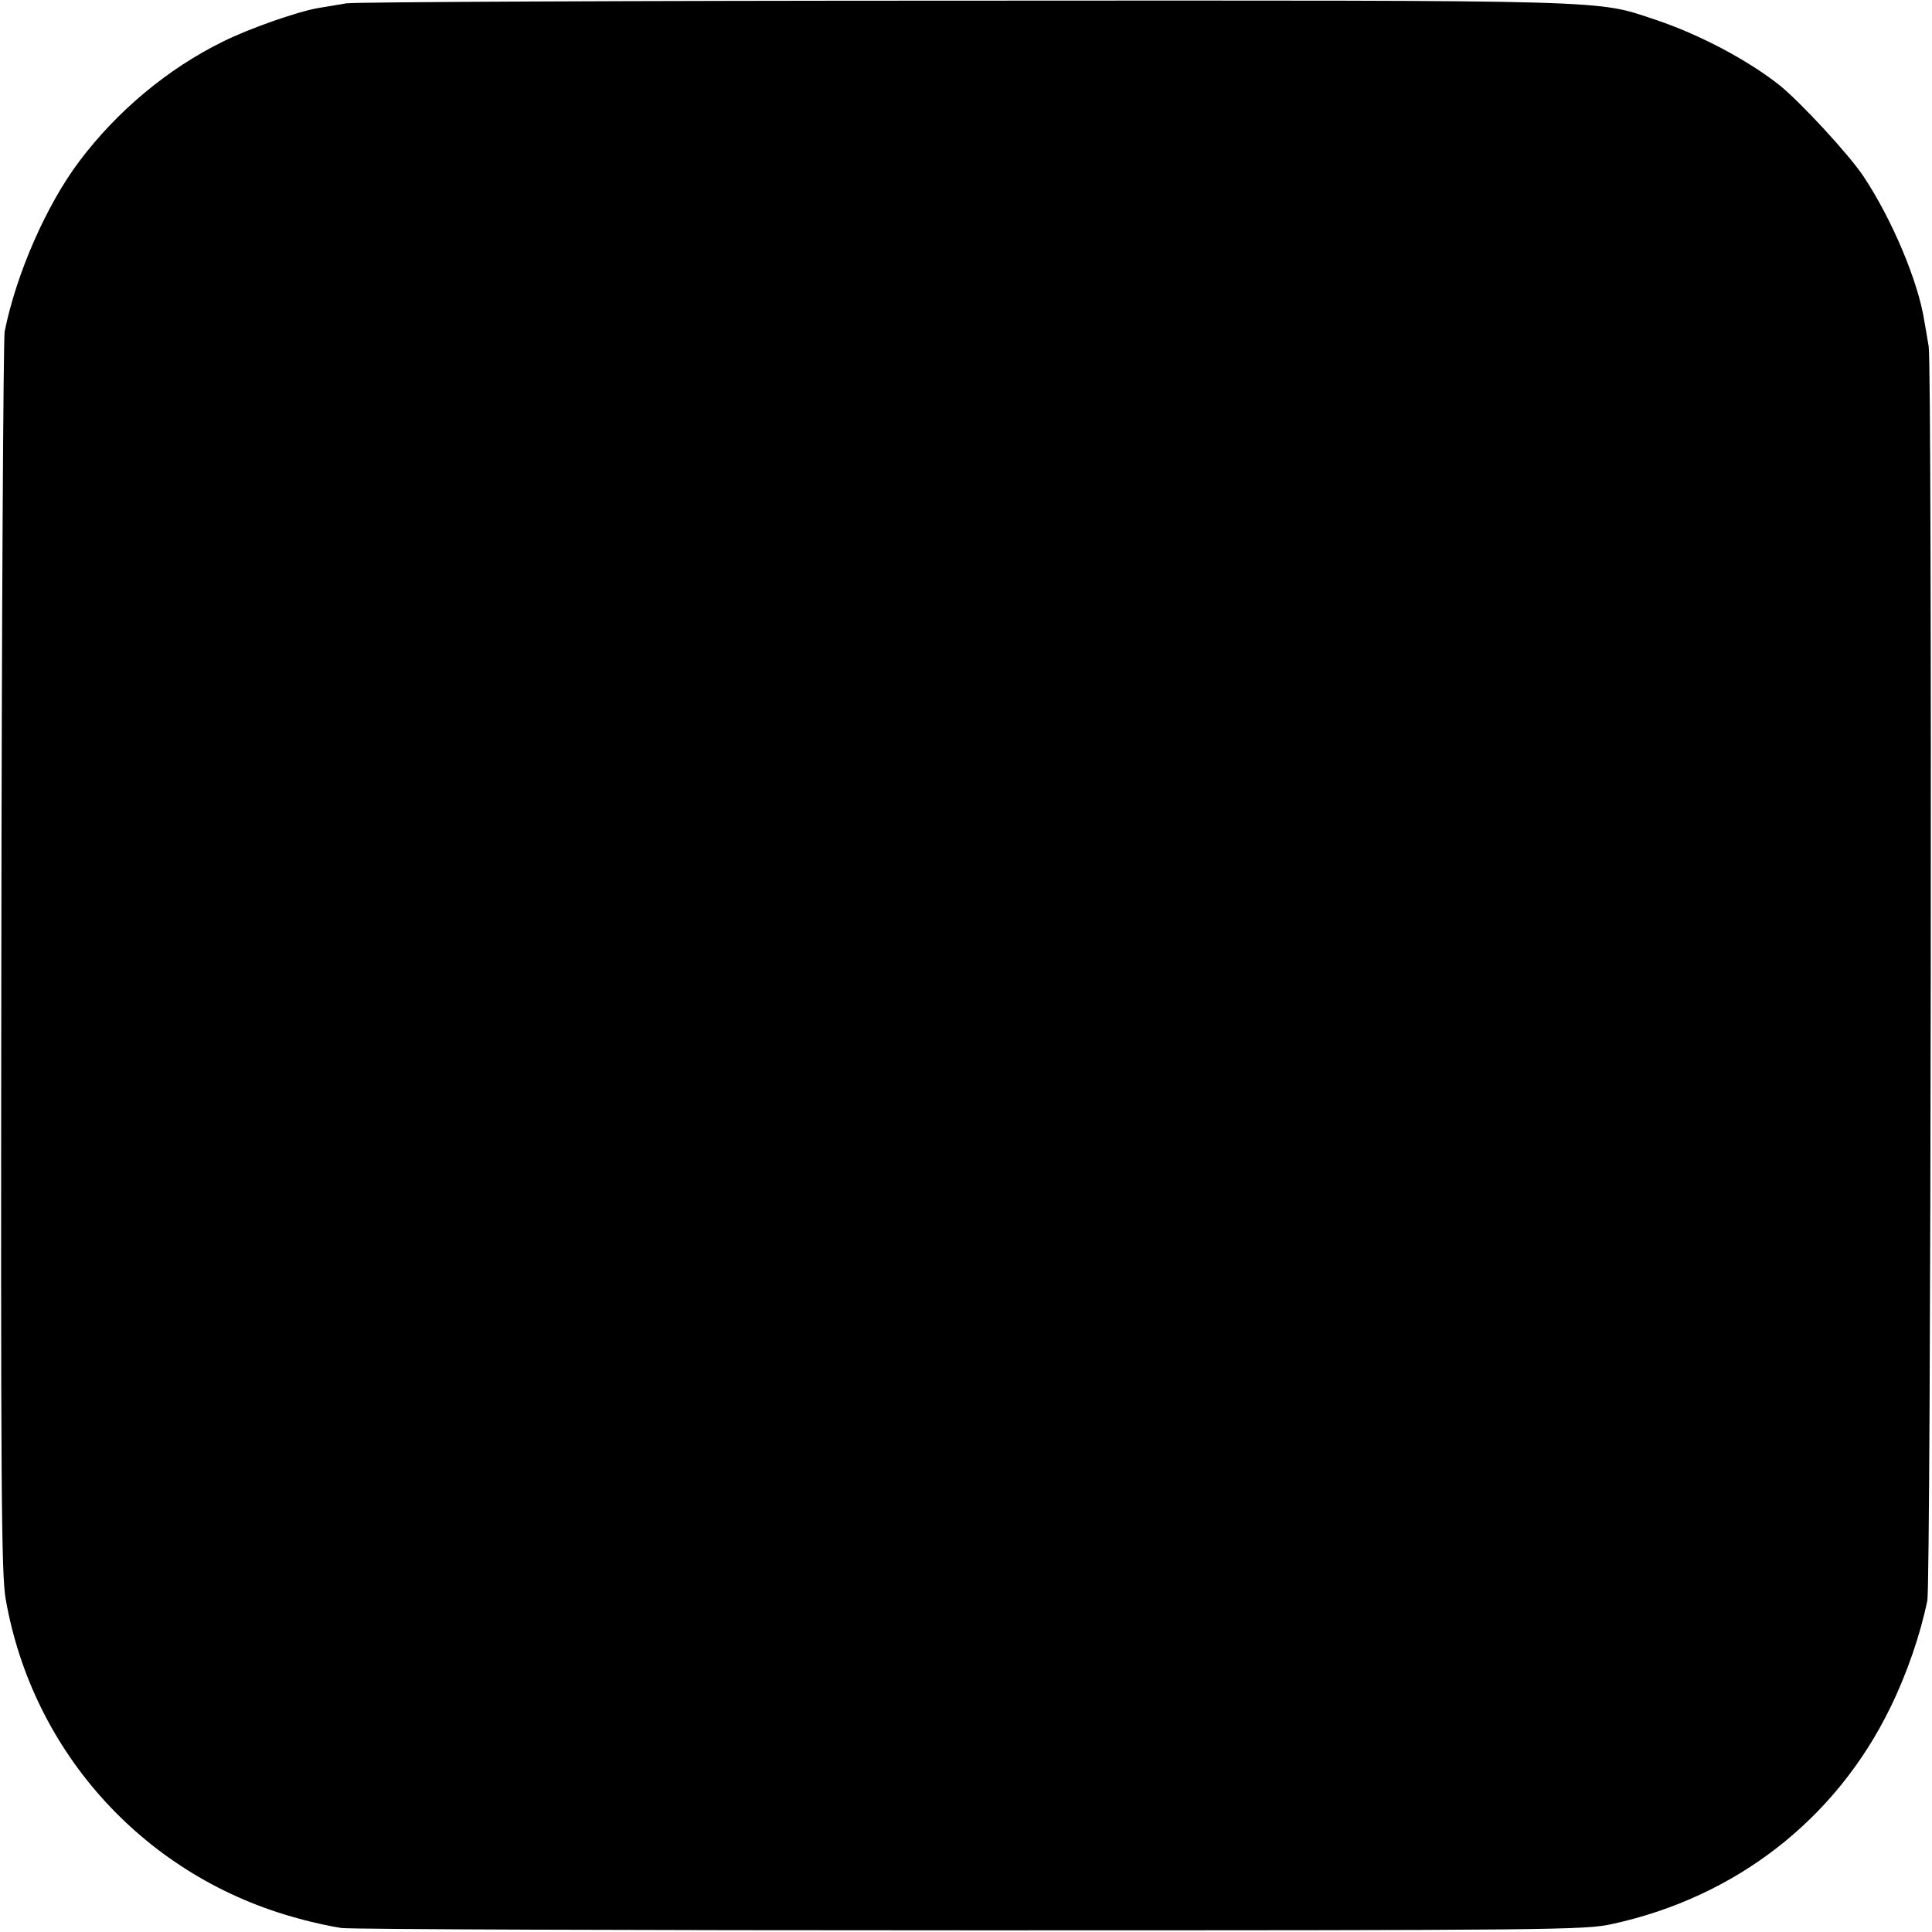 <?xml version="1.0" standalone="no"?>
<!DOCTYPE svg PUBLIC "-//W3C//DTD SVG 20010904//EN"
 "http://www.w3.org/TR/2001/REC-SVG-20010904/DTD/svg10.dtd">
<svg version="1.0" xmlns="http://www.w3.org/2000/svg"
 width="580pt" height="580pt" viewBox="0 0 580 580"
 preserveAspectRatio="xMidYMid meet">
<g transform="translate(0,580) scale(0.1,-0.1)"
fill="#000000" stroke="none">
<path d="M1040 5790 c-25 -4 -63 -11 -84 -14 -60 -10 -207 -61 -287 -101 -165
-81 -317 -208 -430 -358 -99 -131 -190 -338 -225 -512 -4 -22 -9 -868 -10
-1880 -2 -1588 0 -1852 13 -1925 81 -465 423 -838 881 -960 42 -12 100 -24
127 -28 28 -4 878 -7 1890 -7 1758 0 1844 1 1925 19 372 81 672 315 835 650
50 102 90 219 111 321 11 55 15 3709 4 3765 -4 25 -10 59 -13 76 -18 118 -97
306 -183 435 -43 65 -192 226 -254 275 -97 76 -240 151 -368 194 -184 61 -95
59 -2077 58 -995 0 -1830 -4 -1855 -8z"/>
</g>
</svg>
